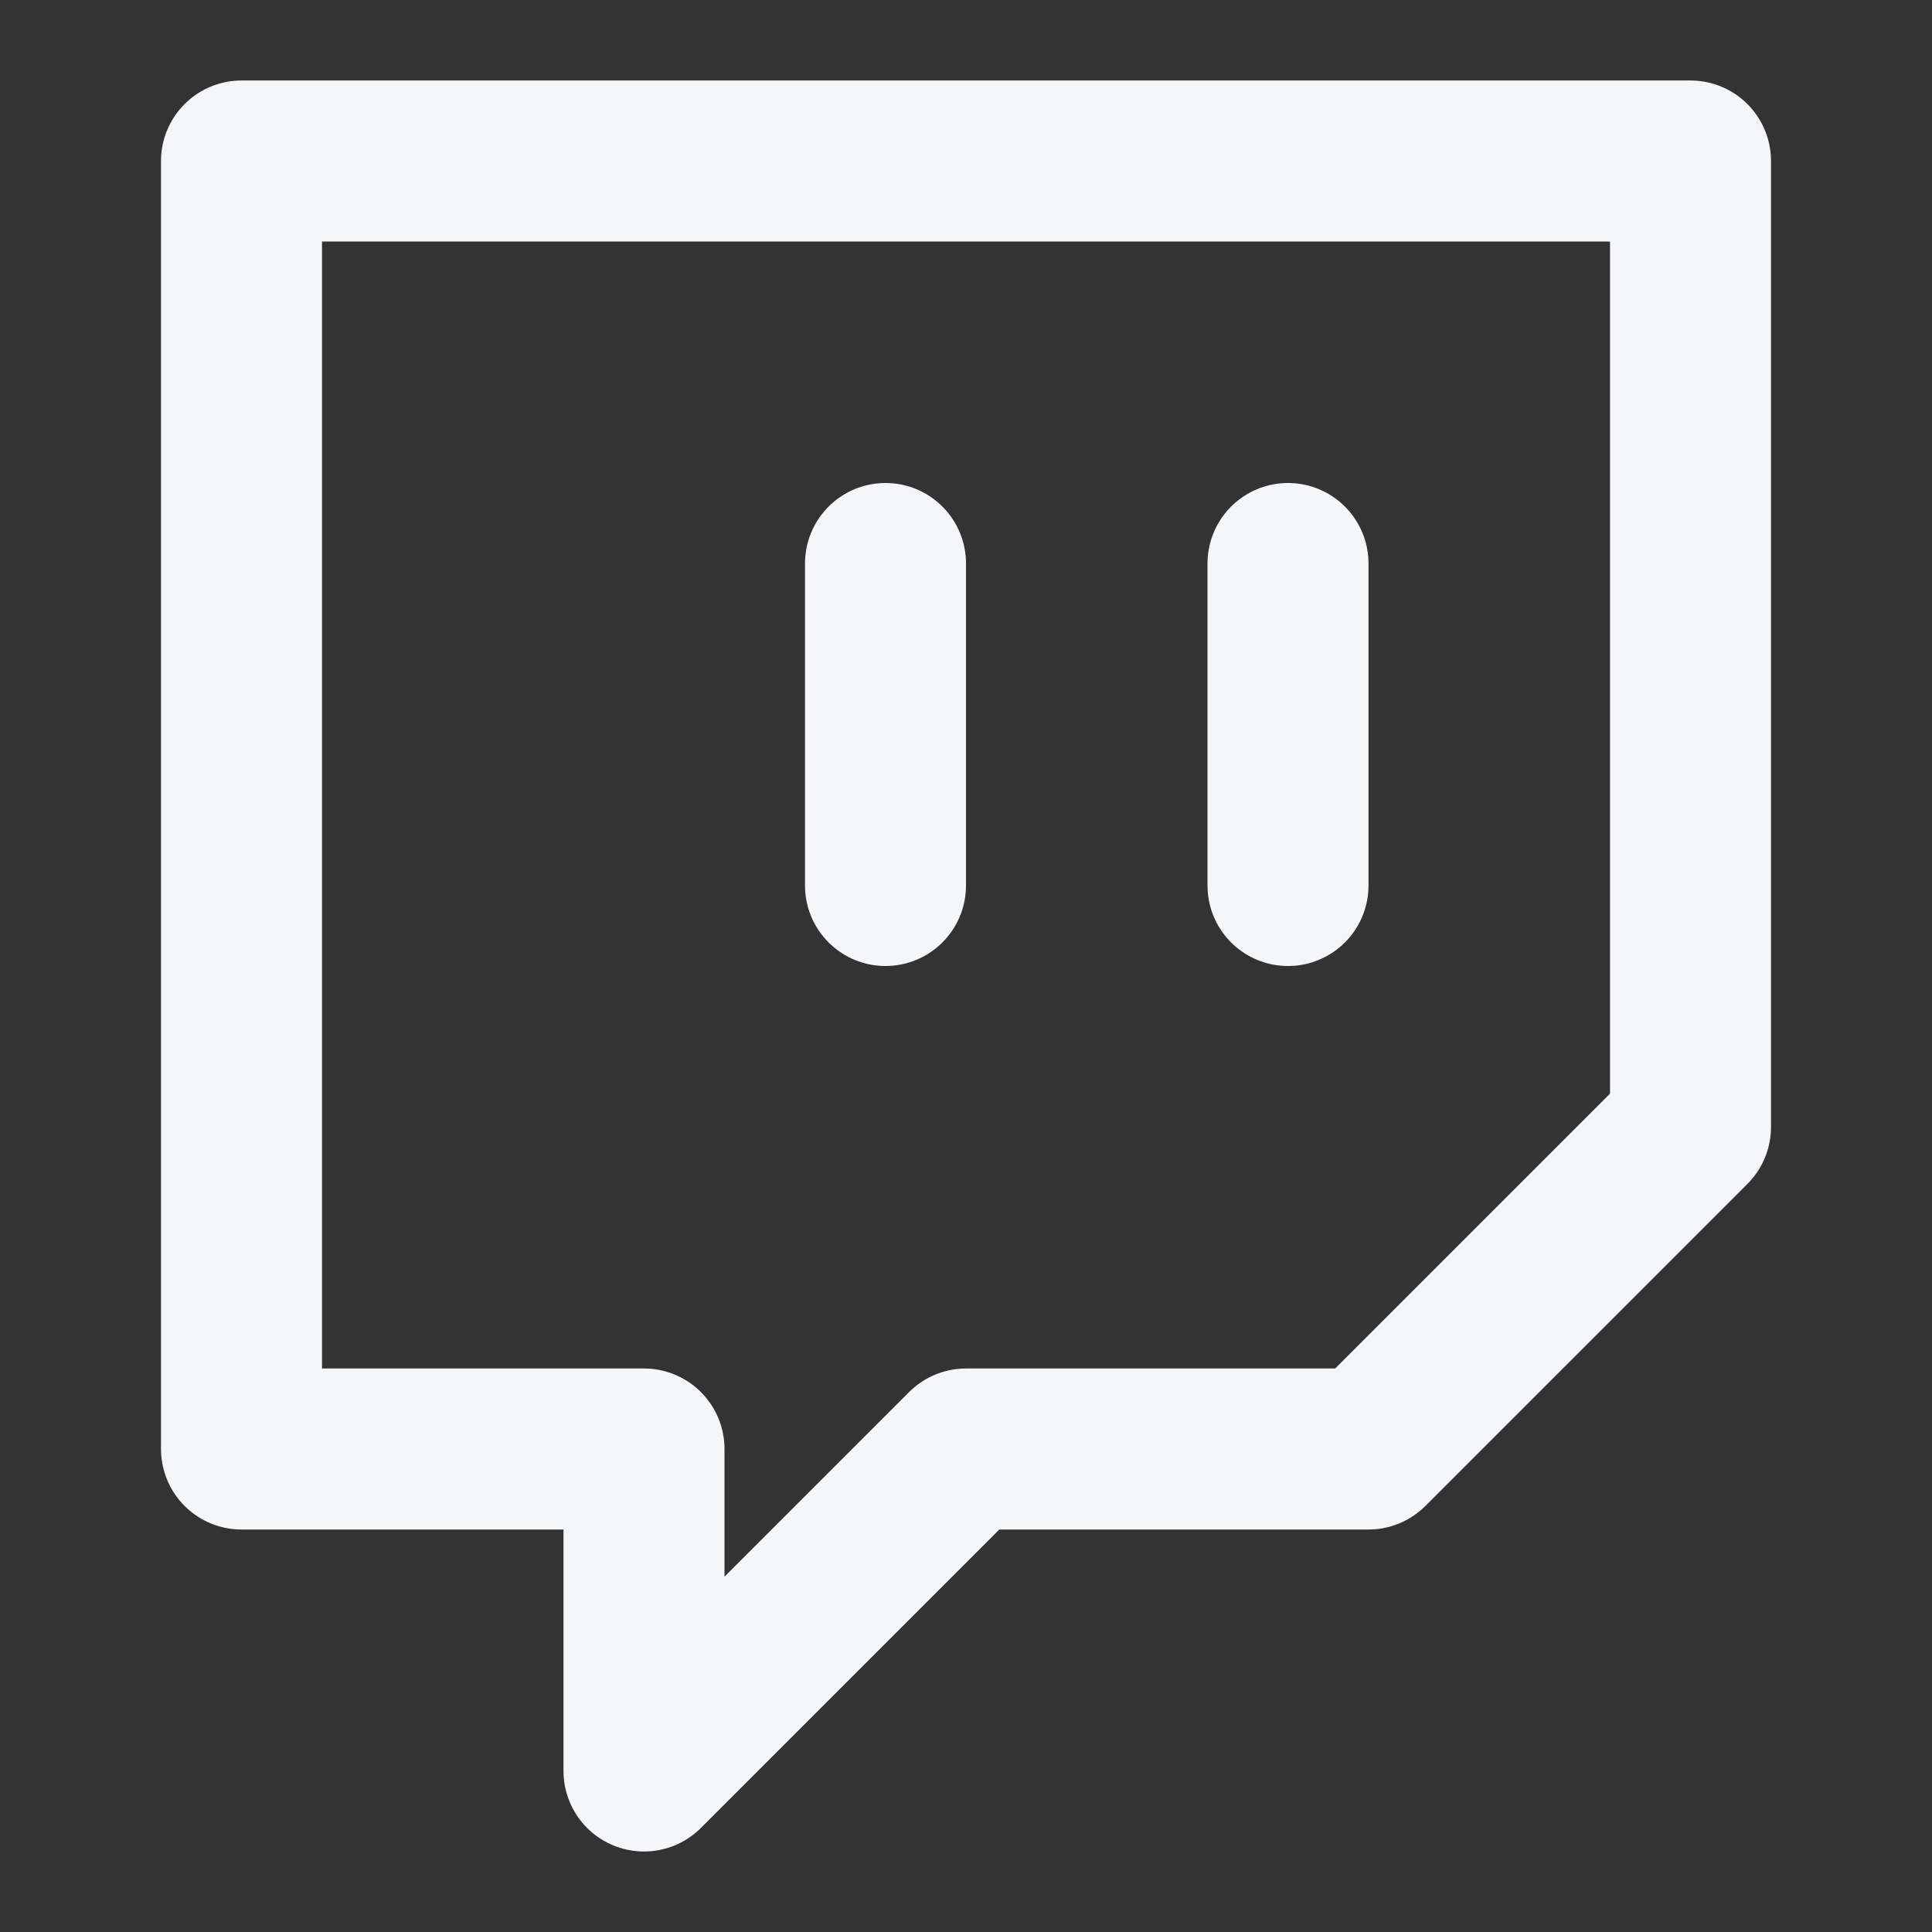 <svg xmlns="http://www.w3.org/2000/svg" width="24" height="24" fill="none" stroke="#f5f6fa" stroke-width="2" stroke-linecap="round" stroke-linejoin="round" class="feather feather-twitch"><rect width="100%" height="100%" fill="#333333" stroke="none"/><path d="M21 2H3v16h5v4l4-4h5l4-4V2zm-10 9V7m5 4V7"/></svg>